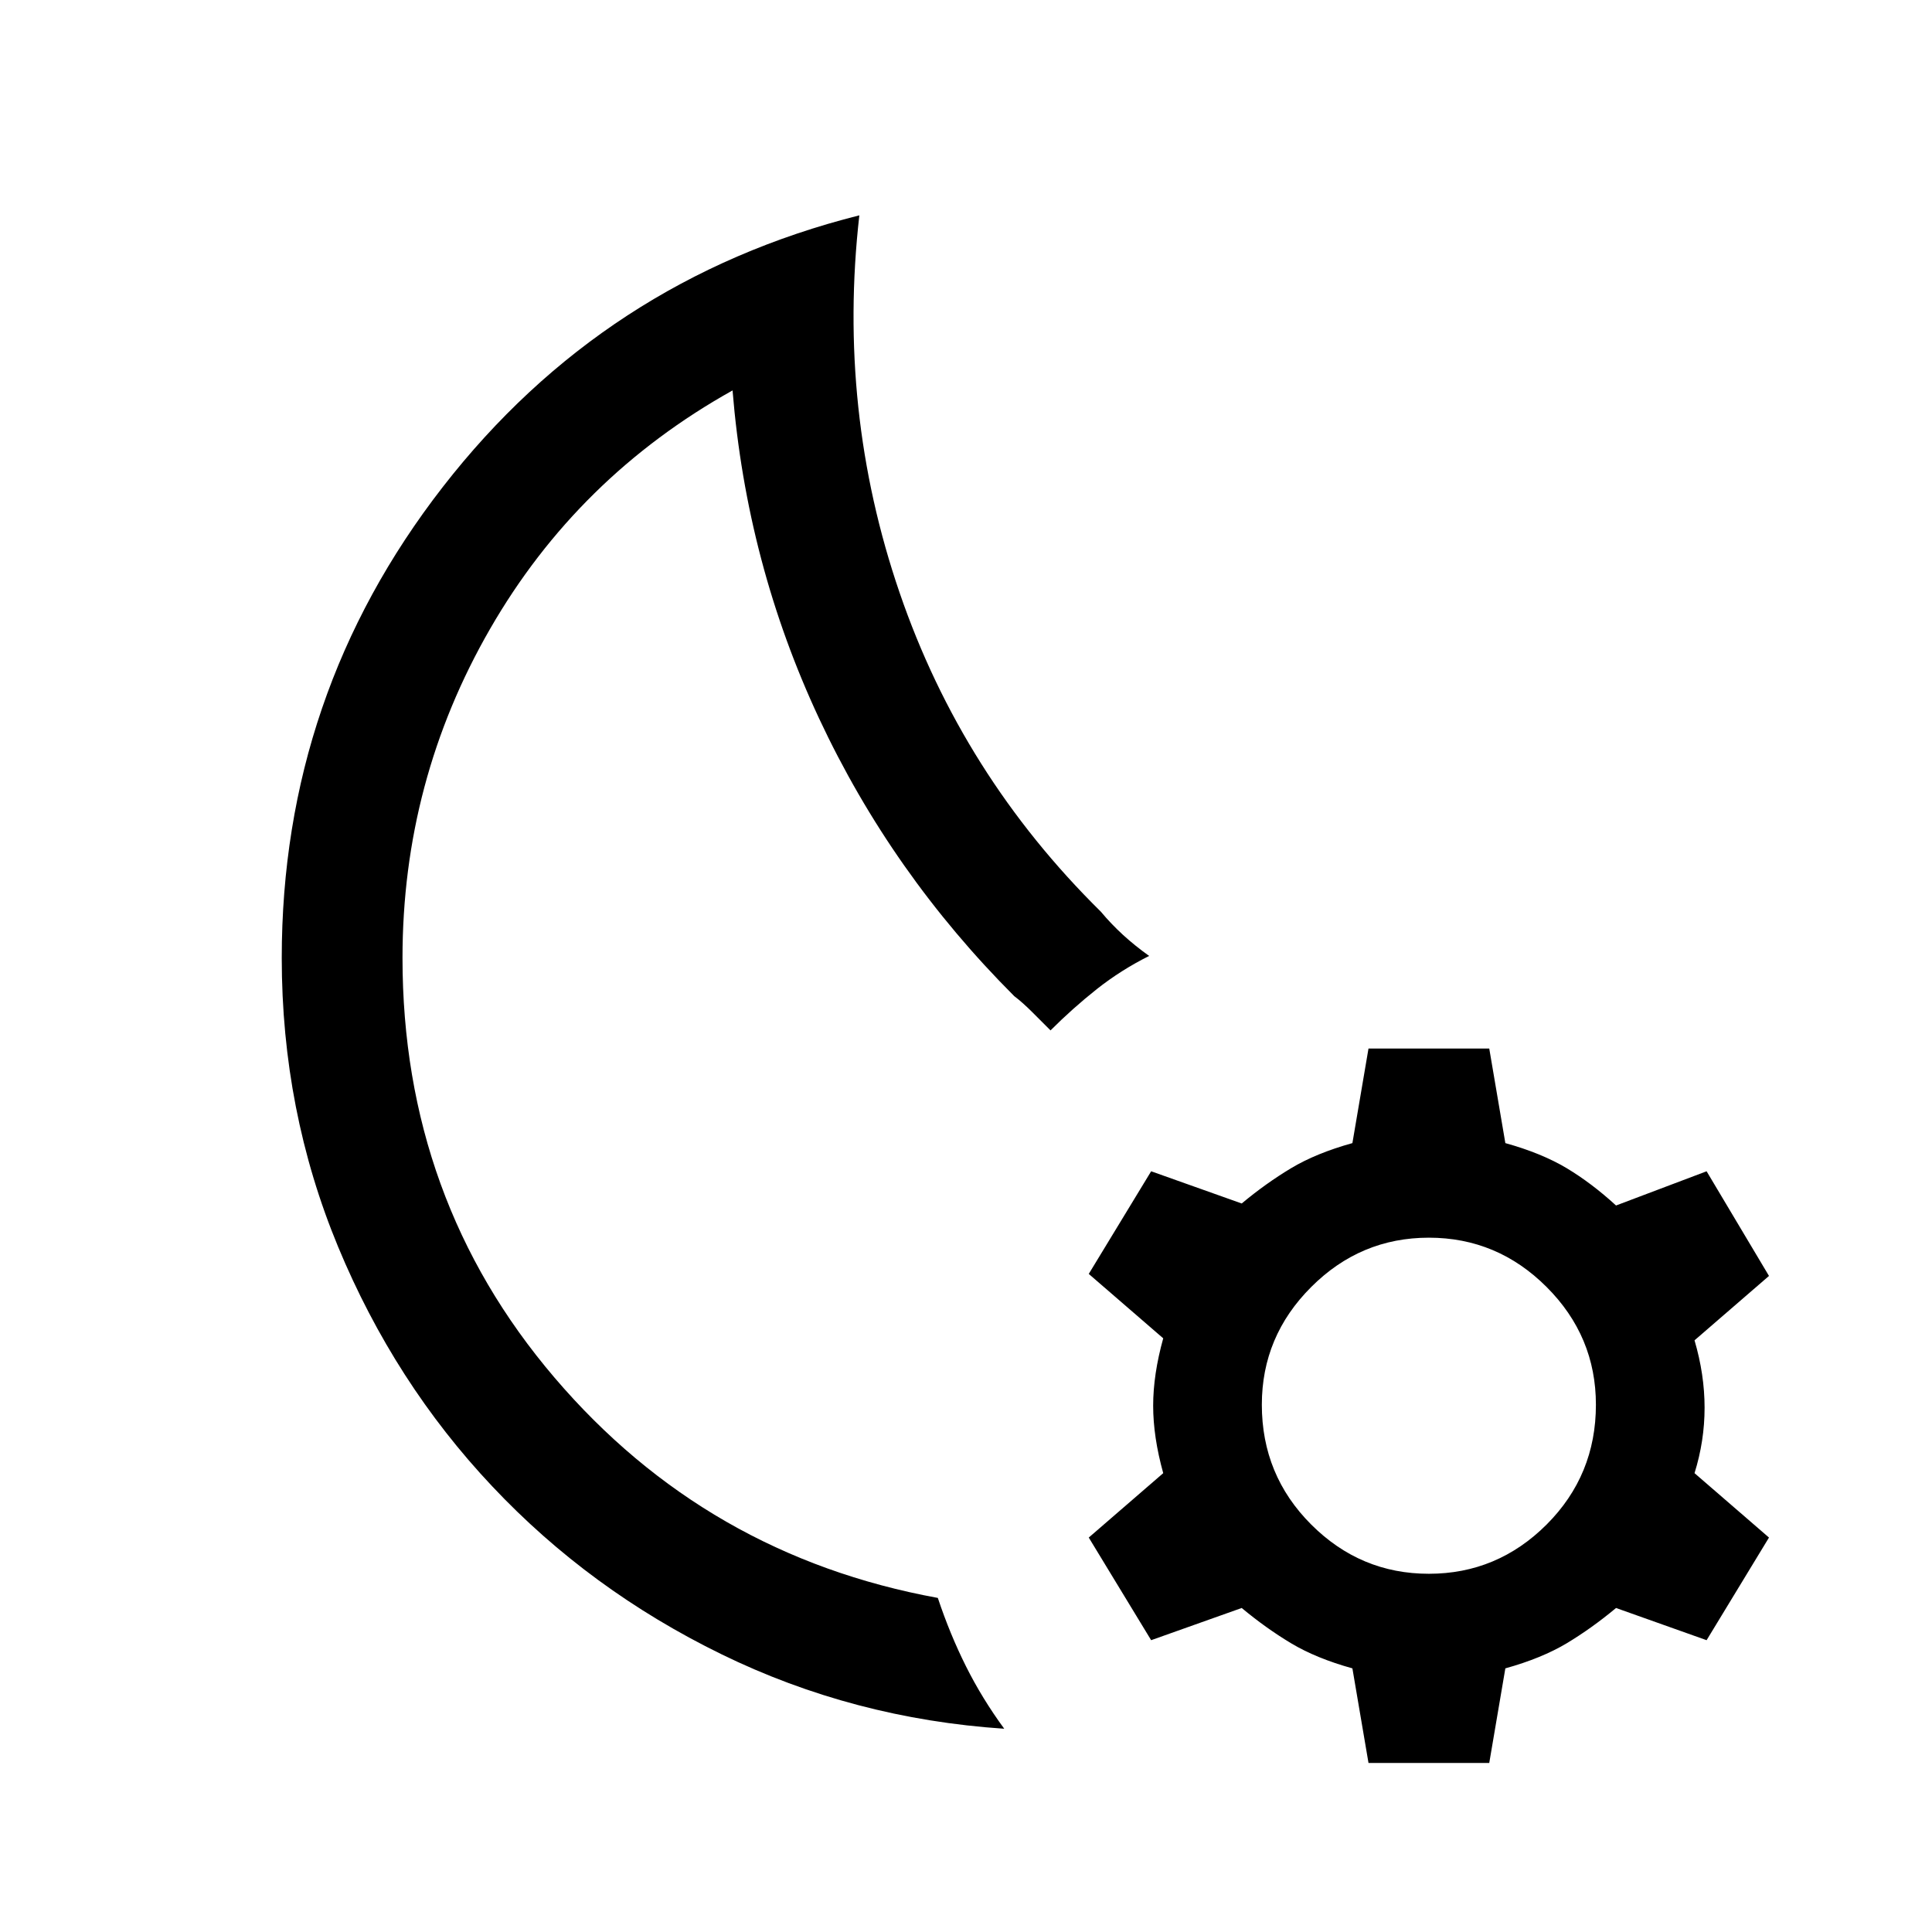 <svg xmlns="http://www.w3.org/2000/svg" viewBox="0 0 24 24"><path d="M12.475 21.475q-1.875-.125-3.512-.925-1.638-.8-2.85-2.088Q4.9 17.175 4.2 15.488 3.5 13.8 3.5 11.9q0-3.275 2-5.85 2-2.575 5.175-3.375-.275 2.425.5 4.687.775 2.263 2.5 3.963.125.15.275.288.15.137.325.262-.35.175-.65.412-.3.238-.575.513l-.225-.225q-.125-.125-.225-.2-1.525-1.525-2.425-3.45Q9.275 7 9.1 4.85 7.175 5.925 6.088 7.812 5 9.7 5 11.9q0 3 1.888 5.213 1.887 2.212 4.762 2.737.15.45.35.85.2.4.475.775Zm-3.45-9.125ZM17 21.9l-.2-1.175q-.45-.125-.762-.312-.313-.188-.613-.438l-1.125.4-.775-1.275.925-.8q-.125-.45-.125-.838 0-.387.125-.837l-.925-.8.775-1.275 1.125.4q.3-.25.613-.438.312-.187.762-.312l.2-1.175h1.5l.2 1.175q.45.125.763.312.312.188.612.463l1.125-.425.775 1.3-.925.8q.125.425.125.837 0 .413-.125.813l.925.8-.775 1.275-1.125-.4q-.3.25-.612.438-.313.187-.763.312l-.2 1.175Zm.75-2.35q.85 0 1.463-.612.612-.613.612-1.488 0-.85-.612-1.462-.613-.613-1.463-.613-.85 0-1.462.613-.613.612-.613 1.462 0 .875.613 1.488.612.612 1.462.612Z"/></svg>
